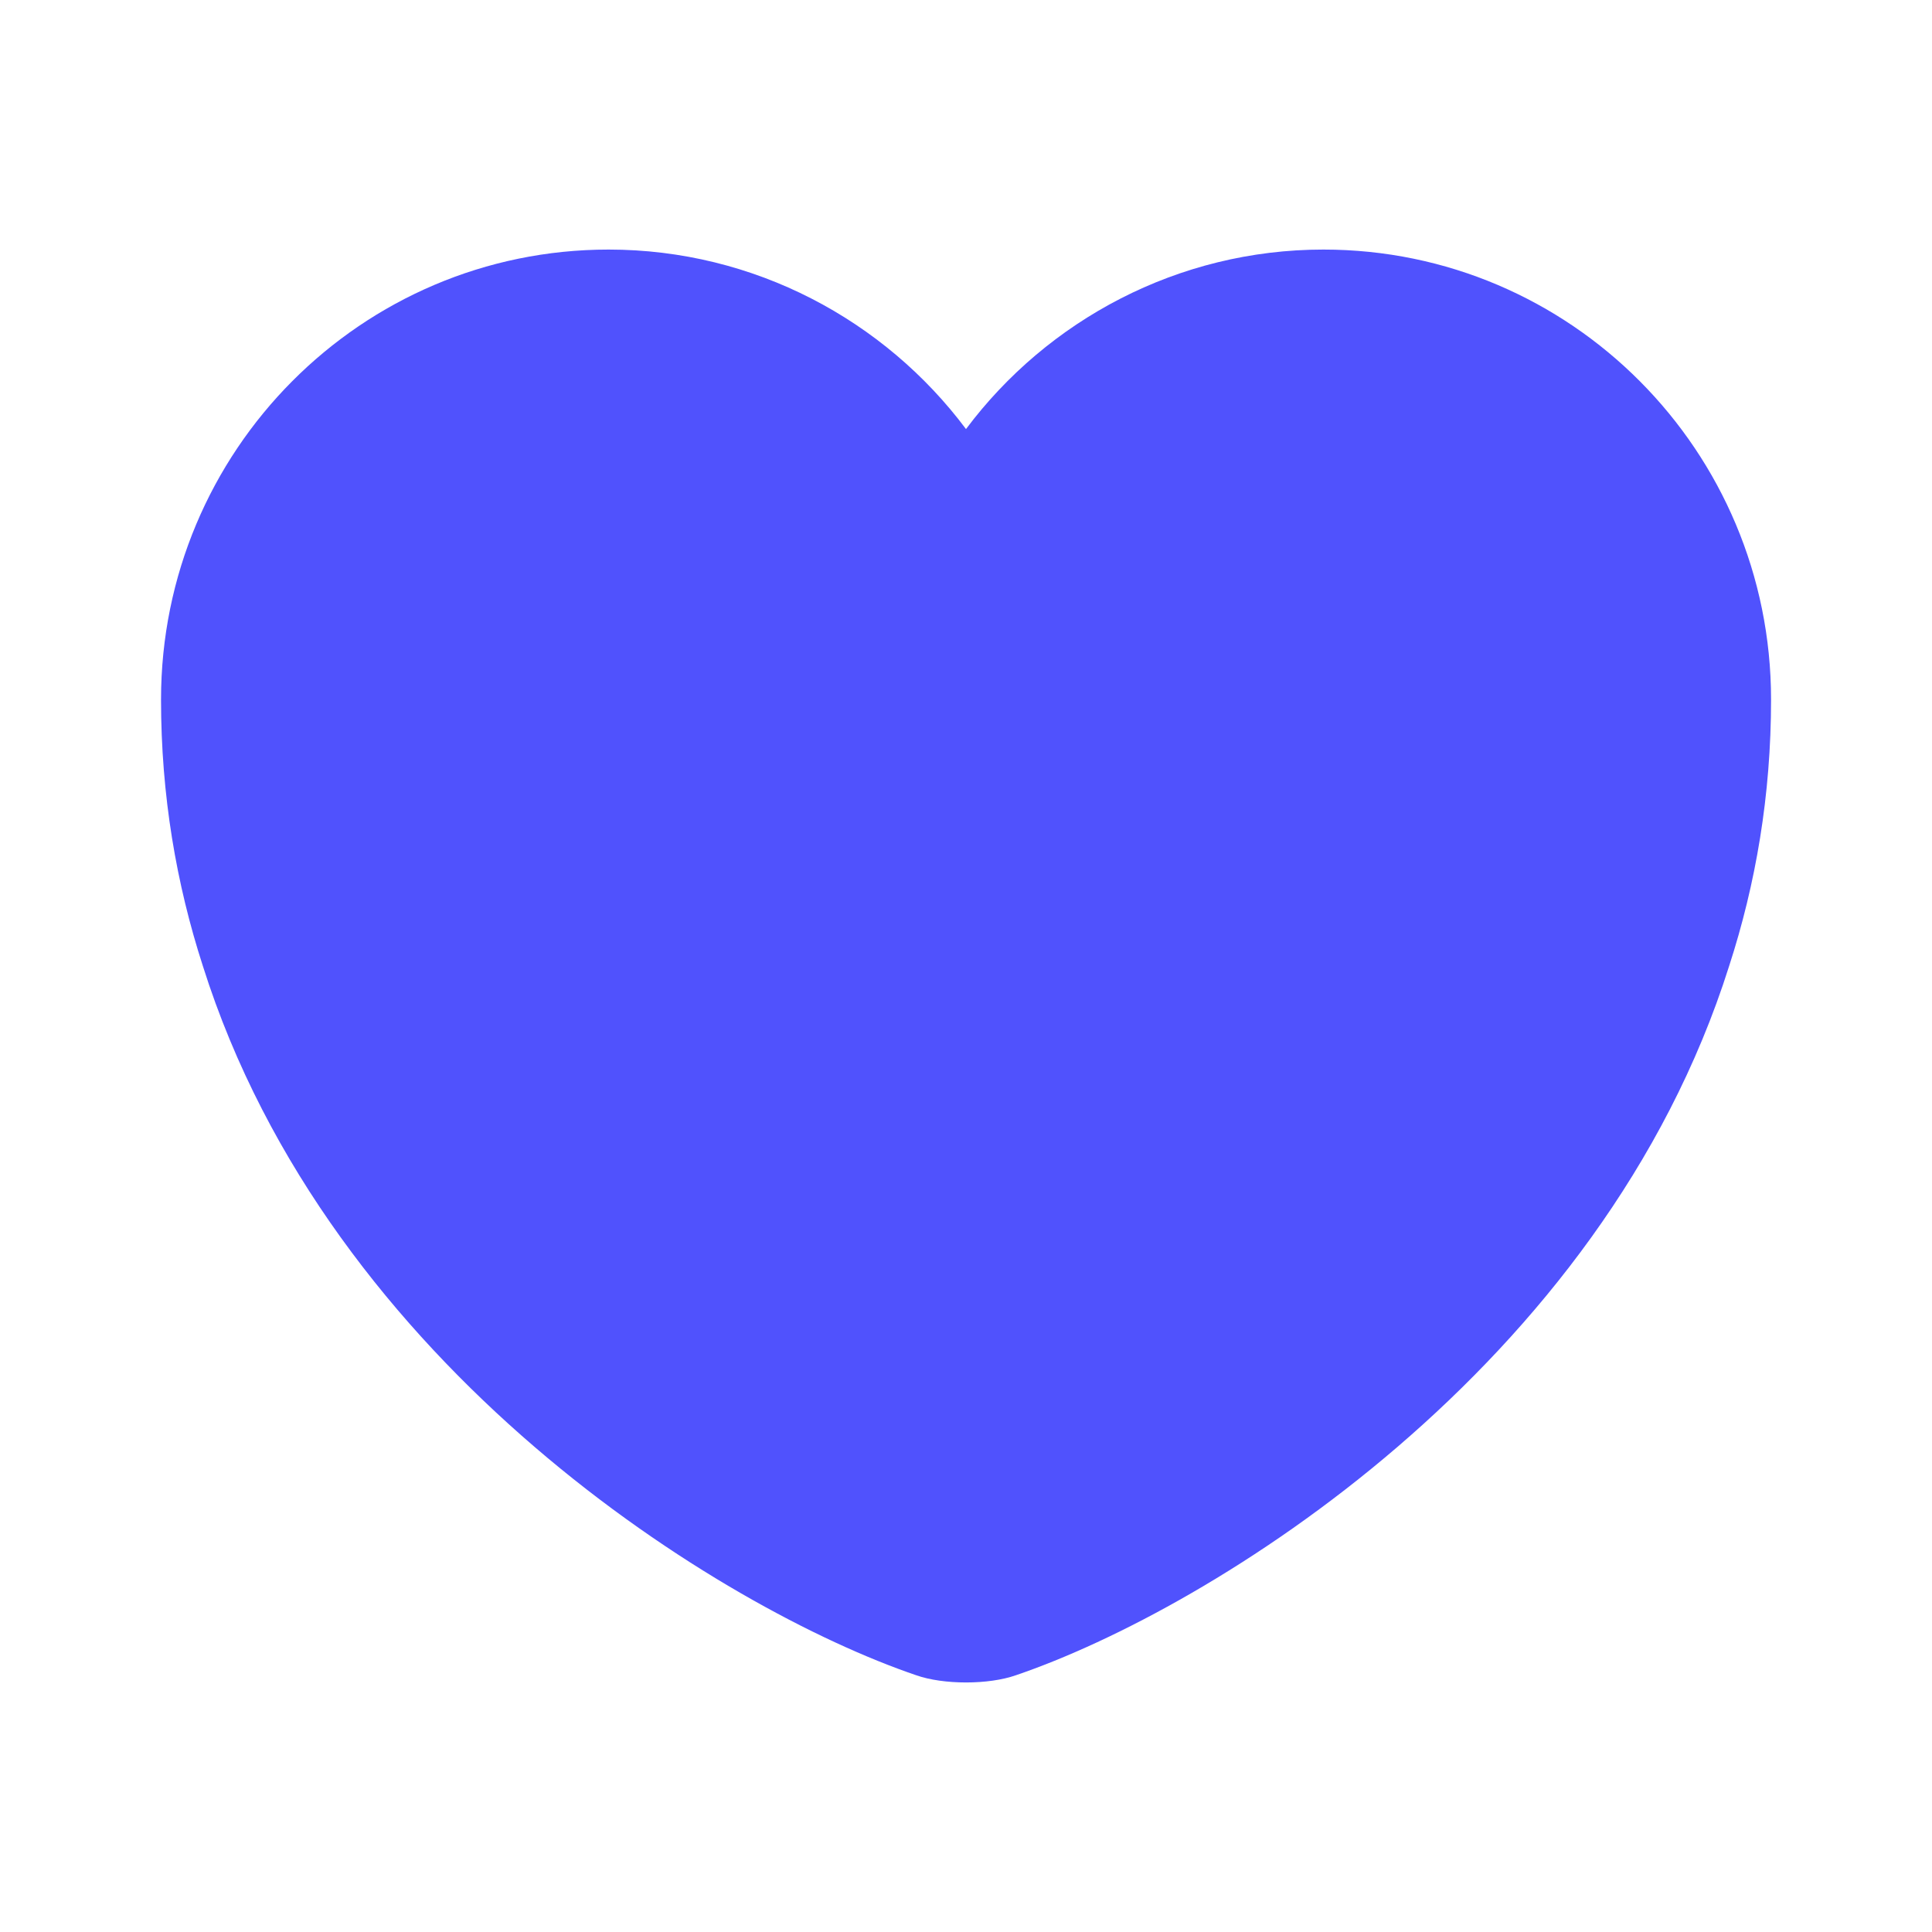 <svg width="23" height="23" viewBox="0 0 23 23" fill="none" xmlns="http://www.w3.org/2000/svg">
<path d="M15.755 2.971C14.021 2.971 12.468 3.814 11.5 5.108C10.532 3.814 8.98 2.971 7.245 2.971C4.303 2.971 1.917 5.367 1.917 8.328C1.917 9.468 2.099 10.523 2.415 11.5C3.929 16.292 8.597 19.157 10.906 19.943C11.232 20.058 11.769 20.058 12.095 19.943C14.404 19.157 19.071 16.292 20.585 11.5C20.902 10.523 21.084 9.468 21.084 8.328C21.084 5.367 18.697 2.971 15.755 2.971Z" fill="#5052FD"/>
</svg>
